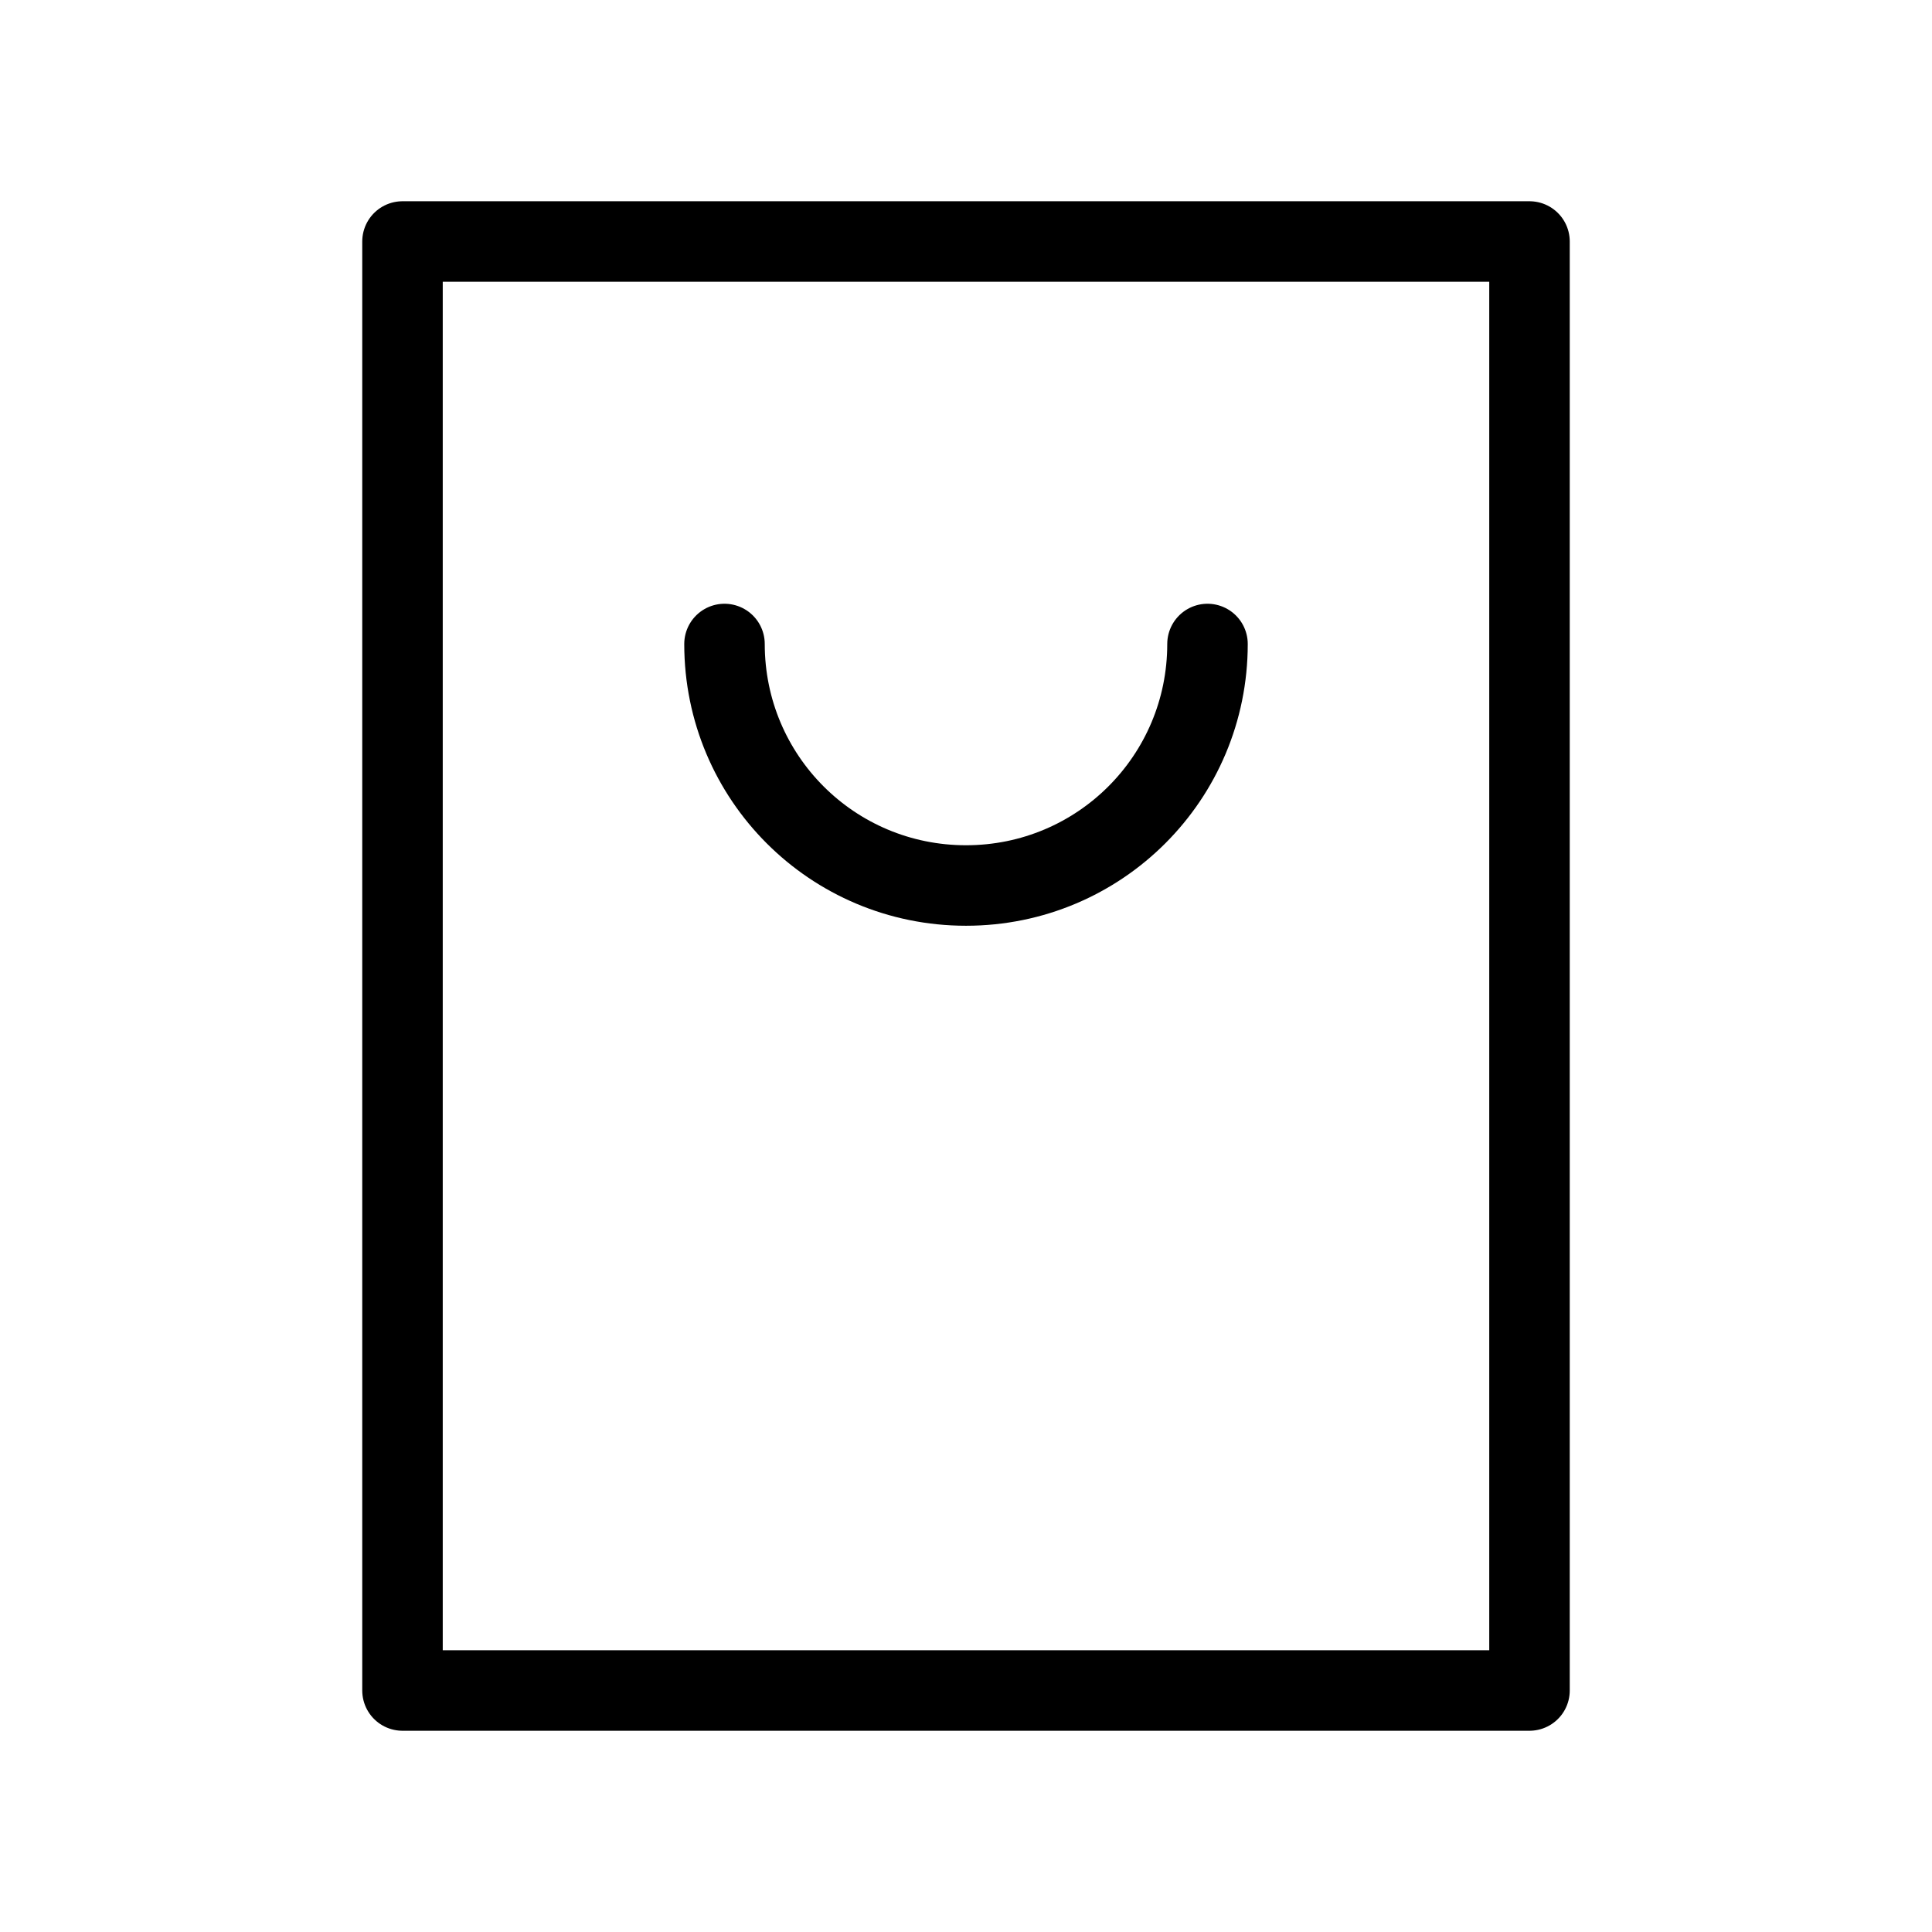 <svg xmlns="http://www.w3.org/2000/svg" class="nn-raw-icon nn-raw-icon--shopping-bag" viewBox="0 0 24 24"><path d="M15,8c0,1.66-1.34,3-3,3s-3-1.34-3-3" fill="none" stroke="currentColor" stroke-linecap="round" stroke-linejoin="round"/><rect x="5" y="3" width="14" height="18" fill="none" stroke="currentColor" stroke-linecap="round" stroke-linejoin="round"/></svg>